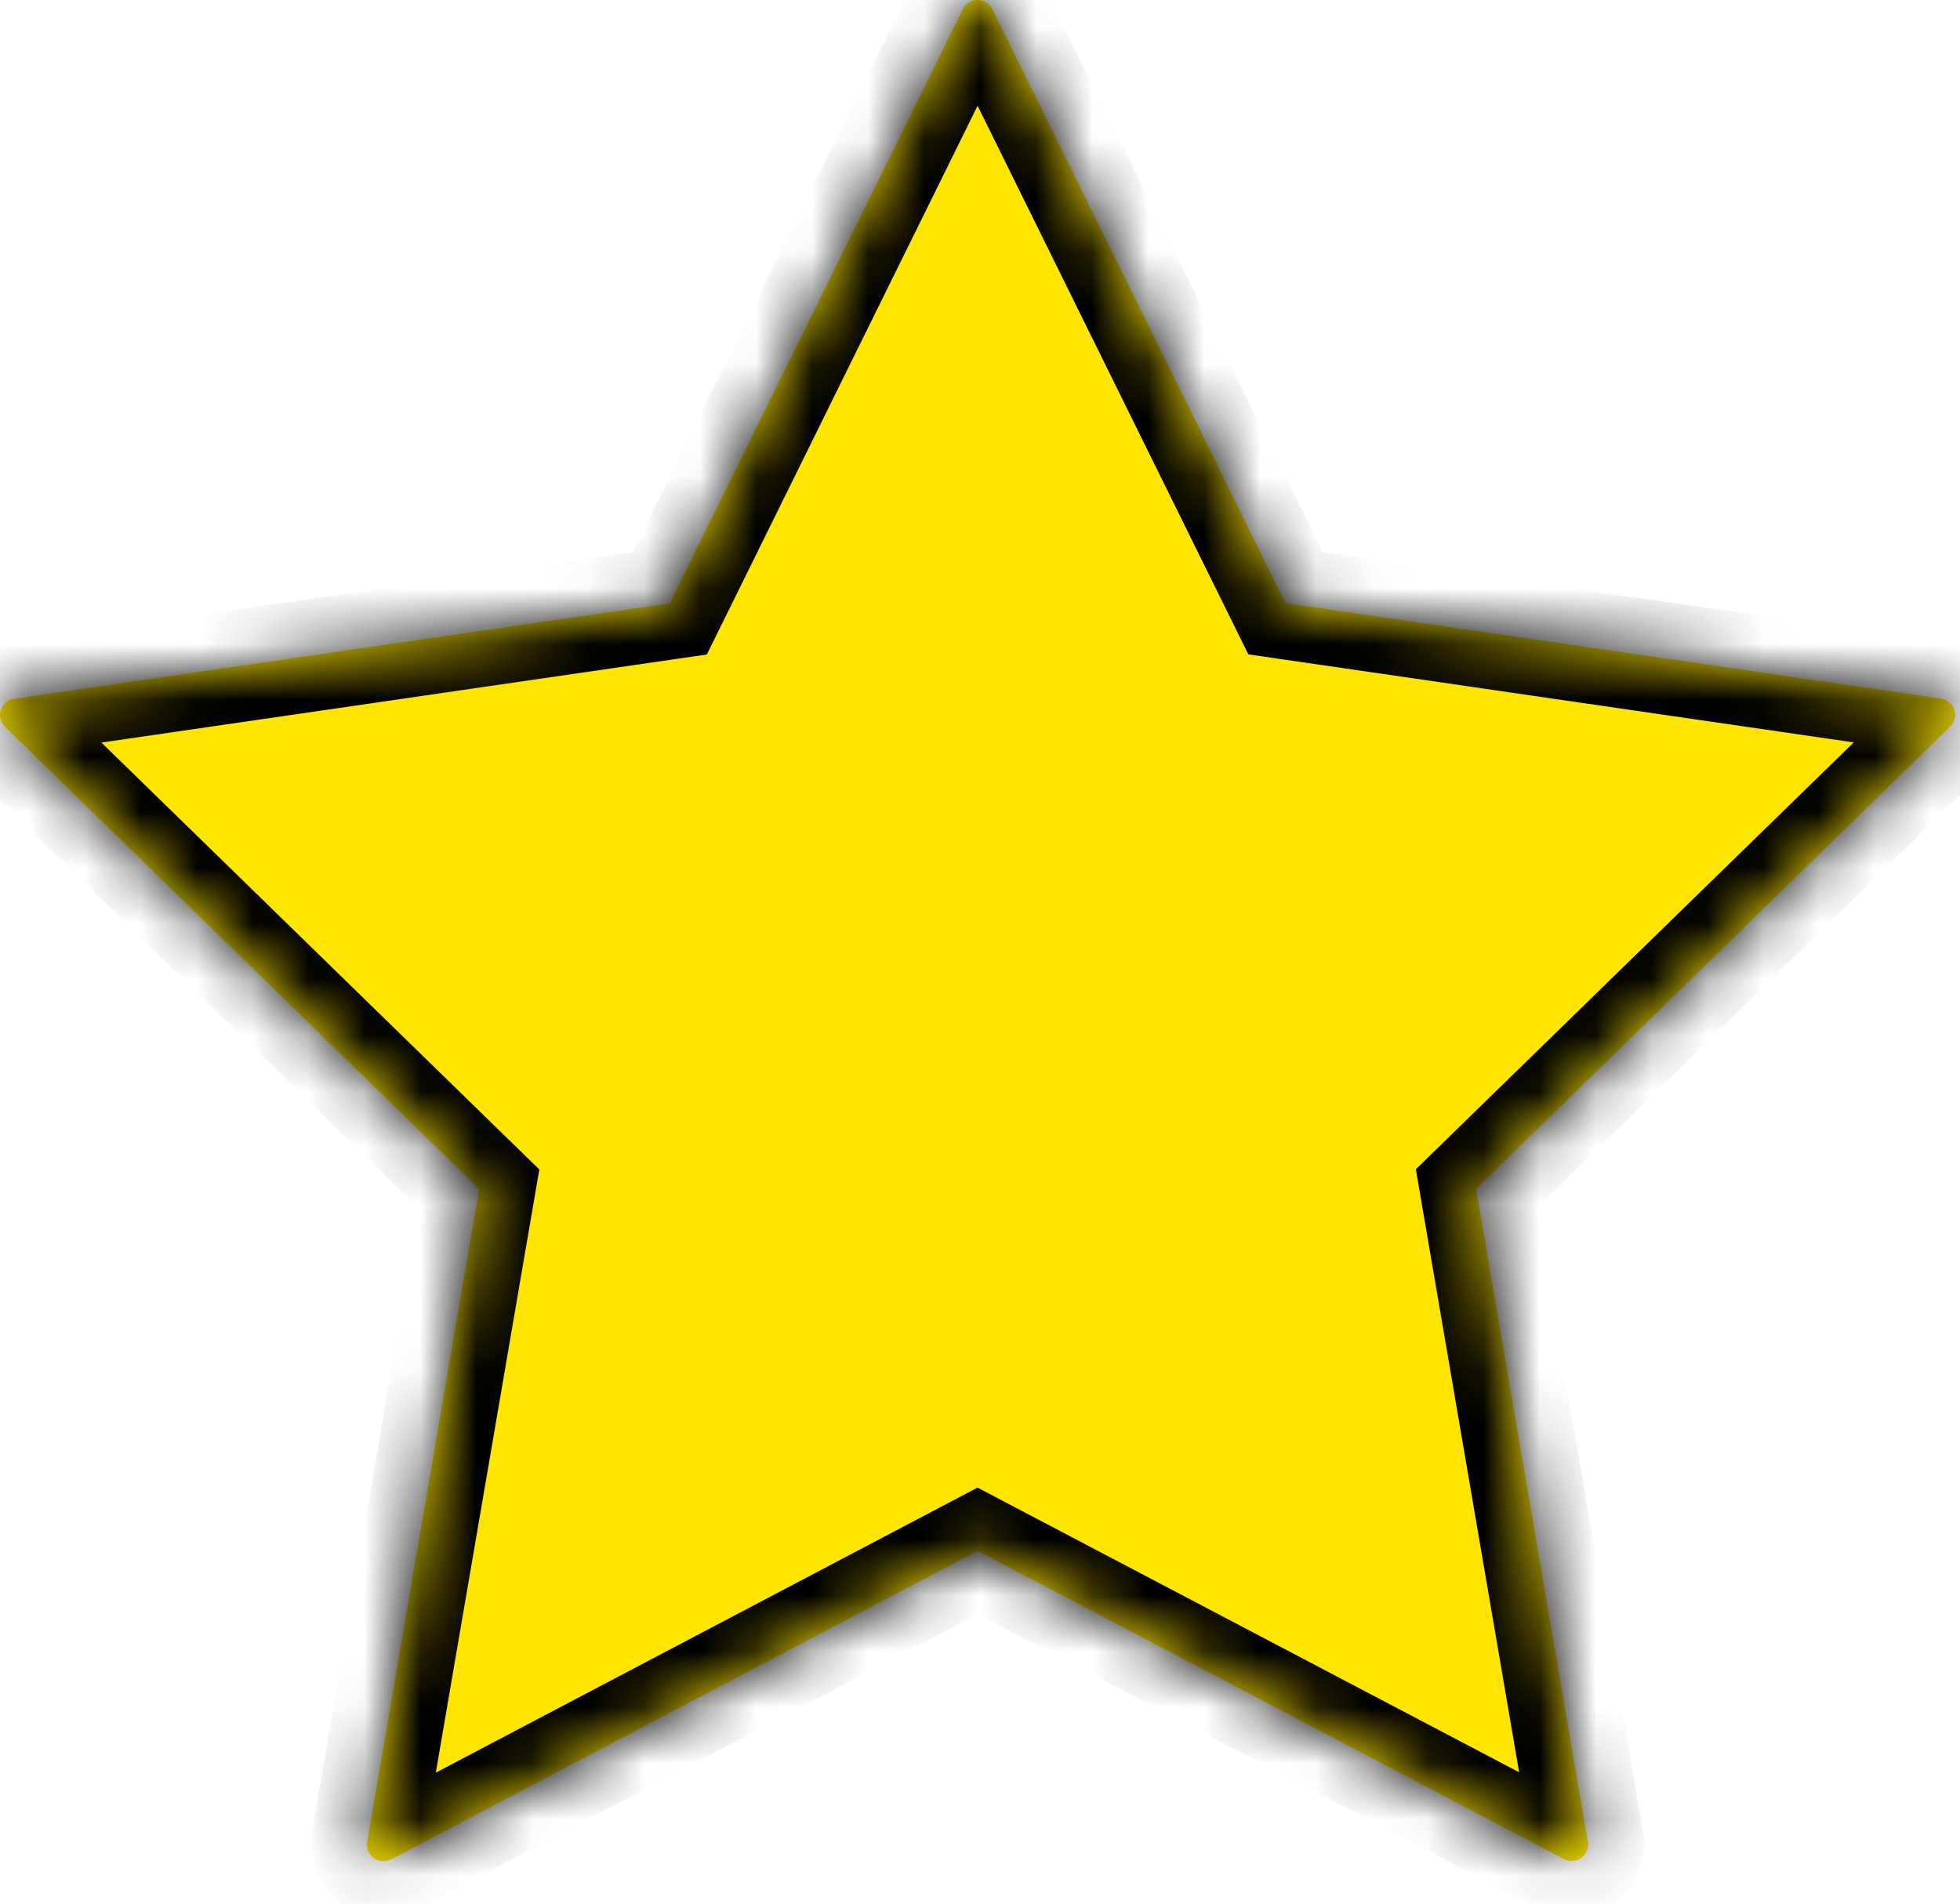 <svg width="35" height="34" viewBox="0 0 35 34" fill="none" xmlns="http://www.w3.org/2000/svg">
<mask id="path-1-inside-1_367_8145" fill="white">
<path d="M6.985 33.21L17.457 27.699L27.929 33.204C27.977 33.229 28.032 33.24 28.086 33.236C28.141 33.233 28.193 33.213 28.238 33.181C28.282 33.149 28.316 33.106 28.337 33.055C28.358 33.005 28.364 32.949 28.355 32.895L26.358 21.233L34.826 12.976C34.865 12.938 34.892 12.89 34.905 12.837C34.918 12.784 34.916 12.729 34.899 12.677C34.883 12.625 34.852 12.579 34.81 12.543C34.769 12.508 34.718 12.485 34.665 12.477L22.956 10.773L17.721 0.166C17.697 0.116 17.66 0.074 17.613 0.045C17.566 0.016 17.512 0 17.457 0C17.402 0 17.348 0.016 17.301 0.045C17.254 0.074 17.216 0.116 17.192 0.166L11.958 10.776L0.249 12.48C0.195 12.488 0.145 12.511 0.103 12.546C0.062 12.582 0.031 12.628 0.014 12.68C-0.002 12.731 -0.005 12.787 0.008 12.84C0.021 12.893 0.049 12.941 0.087 12.979L8.556 21.236L6.556 32.898C6.547 32.952 6.553 33.008 6.574 33.058C6.595 33.109 6.629 33.152 6.673 33.184C6.718 33.216 6.77 33.235 6.824 33.239C6.879 33.243 6.933 33.232 6.982 33.207L6.985 33.21Z"/>
</mask>
<path d="M6.985 33.21L17.457 27.699L27.929 33.204C27.977 33.229 28.032 33.24 28.086 33.236C28.141 33.233 28.193 33.213 28.238 33.181C28.282 33.149 28.316 33.106 28.337 33.055C28.358 33.005 28.364 32.949 28.355 32.895L26.358 21.233L34.826 12.976C34.865 12.938 34.892 12.89 34.905 12.837C34.918 12.784 34.916 12.729 34.899 12.677C34.883 12.625 34.852 12.579 34.81 12.543C34.769 12.508 34.718 12.485 34.665 12.477L22.956 10.773L17.721 0.166C17.697 0.116 17.66 0.074 17.613 0.045C17.566 0.016 17.512 0 17.457 0C17.402 0 17.348 0.016 17.301 0.045C17.254 0.074 17.216 0.116 17.192 0.166L11.958 10.776L0.249 12.48C0.195 12.488 0.145 12.511 0.103 12.546C0.062 12.582 0.031 12.628 0.014 12.68C-0.002 12.731 -0.005 12.787 0.008 12.84C0.021 12.893 0.049 12.941 0.087 12.979L8.556 21.236L6.556 32.898C6.547 32.952 6.553 33.008 6.574 33.058C6.595 33.109 6.629 33.152 6.673 33.184C6.718 33.216 6.77 33.235 6.824 33.239C6.879 33.243 6.933 33.232 6.982 33.207L6.985 33.21Z" fill="#FFE600"/>
<path d="M6.985 33.21L6.277 33.917L6.798 34.438L7.45 34.095L6.985 33.21ZM17.457 27.699L17.922 26.814L17.457 26.569L16.991 26.814L17.457 27.699ZM27.929 33.204L27.464 34.089L27.465 34.09L27.929 33.204ZM28.355 32.895L29.341 32.731L29.341 32.727L28.355 32.895ZM26.358 21.233L25.659 20.517L25.283 20.884L25.372 21.402L26.358 21.233ZM34.826 12.976L35.524 13.692L35.529 13.688L34.826 12.976ZM34.665 12.477L34.817 11.488L34.809 11.487L34.665 12.477ZM22.956 10.773L22.059 11.216L22.292 11.687L22.812 11.763L22.956 10.773ZM17.721 0.166L16.821 0.602L16.825 0.608L17.721 0.166ZM17.457 0V-1V0ZM17.192 0.166L18.089 0.608L18.093 0.602L17.192 0.166ZM11.958 10.776L12.102 11.765L12.622 11.69L12.855 11.218L11.958 10.776ZM0.249 12.48L0.105 11.49L0.096 11.491L0.249 12.48ZM0.087 12.979L-0.615 13.691L-0.611 13.695L0.087 12.979ZM8.556 21.236L9.542 21.405L9.631 20.887L9.254 20.52L8.556 21.236ZM6.556 32.898L5.57 32.729L5.569 32.734L6.556 32.898ZM6.982 33.207L7.689 32.5L7.169 31.98L6.518 32.321L6.982 33.207ZM7.45 34.095L17.922 28.584L16.991 26.814L6.519 32.325L7.45 34.095ZM16.991 28.584L27.464 34.089L28.394 32.319L17.922 26.814L16.991 28.584ZM27.465 34.09C27.679 34.201 27.919 34.251 28.159 34.234L28.014 32.239C28.145 32.23 28.276 32.257 28.392 32.318L27.465 34.09ZM28.159 34.234C28.399 34.216 28.629 34.133 28.824 33.991L27.651 32.371C27.757 32.294 27.883 32.249 28.014 32.239L28.159 34.234ZM28.824 33.991C29.019 33.85 29.171 33.657 29.262 33.435L27.412 32.675C27.462 32.554 27.545 32.449 27.651 32.371L28.824 33.991ZM29.262 33.435C29.353 33.212 29.381 32.969 29.341 32.731L27.369 33.059C27.347 32.93 27.362 32.797 27.412 32.675L29.262 33.435ZM29.341 32.727L27.343 21.065L25.372 21.402L27.369 33.064L29.341 32.727ZM27.056 21.949L35.524 13.692L34.128 12.26L25.659 20.517L27.056 21.949ZM35.529 13.688C35.699 13.519 35.82 13.307 35.877 13.074L33.934 12.6C33.965 12.472 34.031 12.356 34.124 12.264L35.529 13.688ZM35.877 13.074C35.934 12.841 35.925 12.597 35.851 12.369L33.948 12.985C33.908 12.86 33.903 12.727 33.934 12.6L35.877 13.074ZM35.851 12.369C35.777 12.141 35.641 11.938 35.459 11.782L34.162 13.305C34.062 13.22 33.988 13.109 33.948 12.985L35.851 12.369ZM35.459 11.782C35.276 11.627 35.054 11.525 34.817 11.489L34.512 13.465C34.383 13.445 34.262 13.39 34.162 13.305L35.459 11.782ZM34.809 11.487L23.1 9.783L22.812 11.763L34.521 13.466L34.809 11.487ZM23.853 10.331L18.618 -0.277L16.825 0.608L22.059 11.216L23.853 10.331ZM18.621 -0.27C18.515 -0.489 18.35 -0.673 18.144 -0.802L17.082 0.892C16.969 0.822 16.879 0.721 16.821 0.602L18.621 -0.27ZM18.144 -0.802C17.938 -0.932 17.7 -1 17.457 -1V1C17.324 1 17.194 0.963 17.082 0.892L18.144 -0.802ZM17.457 -1C17.214 -1 16.976 -0.932 16.77 -0.802L17.832 0.892C17.72 0.963 17.59 1 17.457 1V-1ZM16.77 -0.802C16.564 -0.673 16.398 -0.489 16.293 -0.27L18.093 0.602C18.035 0.721 17.944 0.822 17.832 0.892L16.77 -0.802ZM16.296 -0.277L11.061 10.334L12.855 11.218L18.089 0.608L16.296 -0.277ZM11.814 9.786L0.105 11.49L0.393 13.469L12.102 11.765L11.814 9.786ZM0.096 11.491C-0.14 11.528 -0.363 11.63 -0.545 11.785L0.752 13.308C0.652 13.393 0.531 13.448 0.401 13.468L0.096 11.491ZM-0.545 11.785C-0.728 11.941 -0.863 12.144 -0.937 12.372L0.966 12.987C0.925 13.112 0.851 13.223 0.752 13.308L-0.545 11.785ZM-0.937 12.372C-1.011 12.6 -1.02 12.844 -0.963 13.077L0.98 12.602C1.011 12.73 1.006 12.863 0.966 12.987L-0.937 12.372ZM-0.963 13.077C-0.906 13.31 -0.786 13.522 -0.615 13.691L0.79 12.267C0.883 12.359 0.949 12.475 0.98 12.602L-0.963 13.077ZM-0.611 13.695L7.858 21.952L9.254 20.52L0.786 12.263L-0.611 13.695ZM7.571 21.067L5.57 32.729L7.541 33.067L9.542 21.405L7.571 21.067ZM5.569 32.734C5.53 32.972 5.557 33.215 5.649 33.438L7.499 32.678C7.549 32.8 7.564 32.933 7.542 33.062L5.569 32.734ZM5.649 33.438C5.74 33.66 5.892 33.853 6.087 33.994L7.26 32.374C7.366 32.451 7.449 32.557 7.499 32.678L5.649 33.438ZM6.087 33.994C6.282 34.135 6.512 34.219 6.752 34.237L6.897 32.242C7.028 32.252 7.153 32.297 7.26 32.374L6.087 33.994ZM6.752 34.237C6.992 34.254 7.232 34.204 7.445 34.093L6.518 32.321C6.635 32.26 6.766 32.233 6.897 32.242L6.752 34.237ZM6.274 33.914L6.277 33.917L7.692 32.503L7.689 32.5L6.274 33.914Z" fill="black" mask="url(#path-1-inside-1_367_8145)"/>
</svg>
